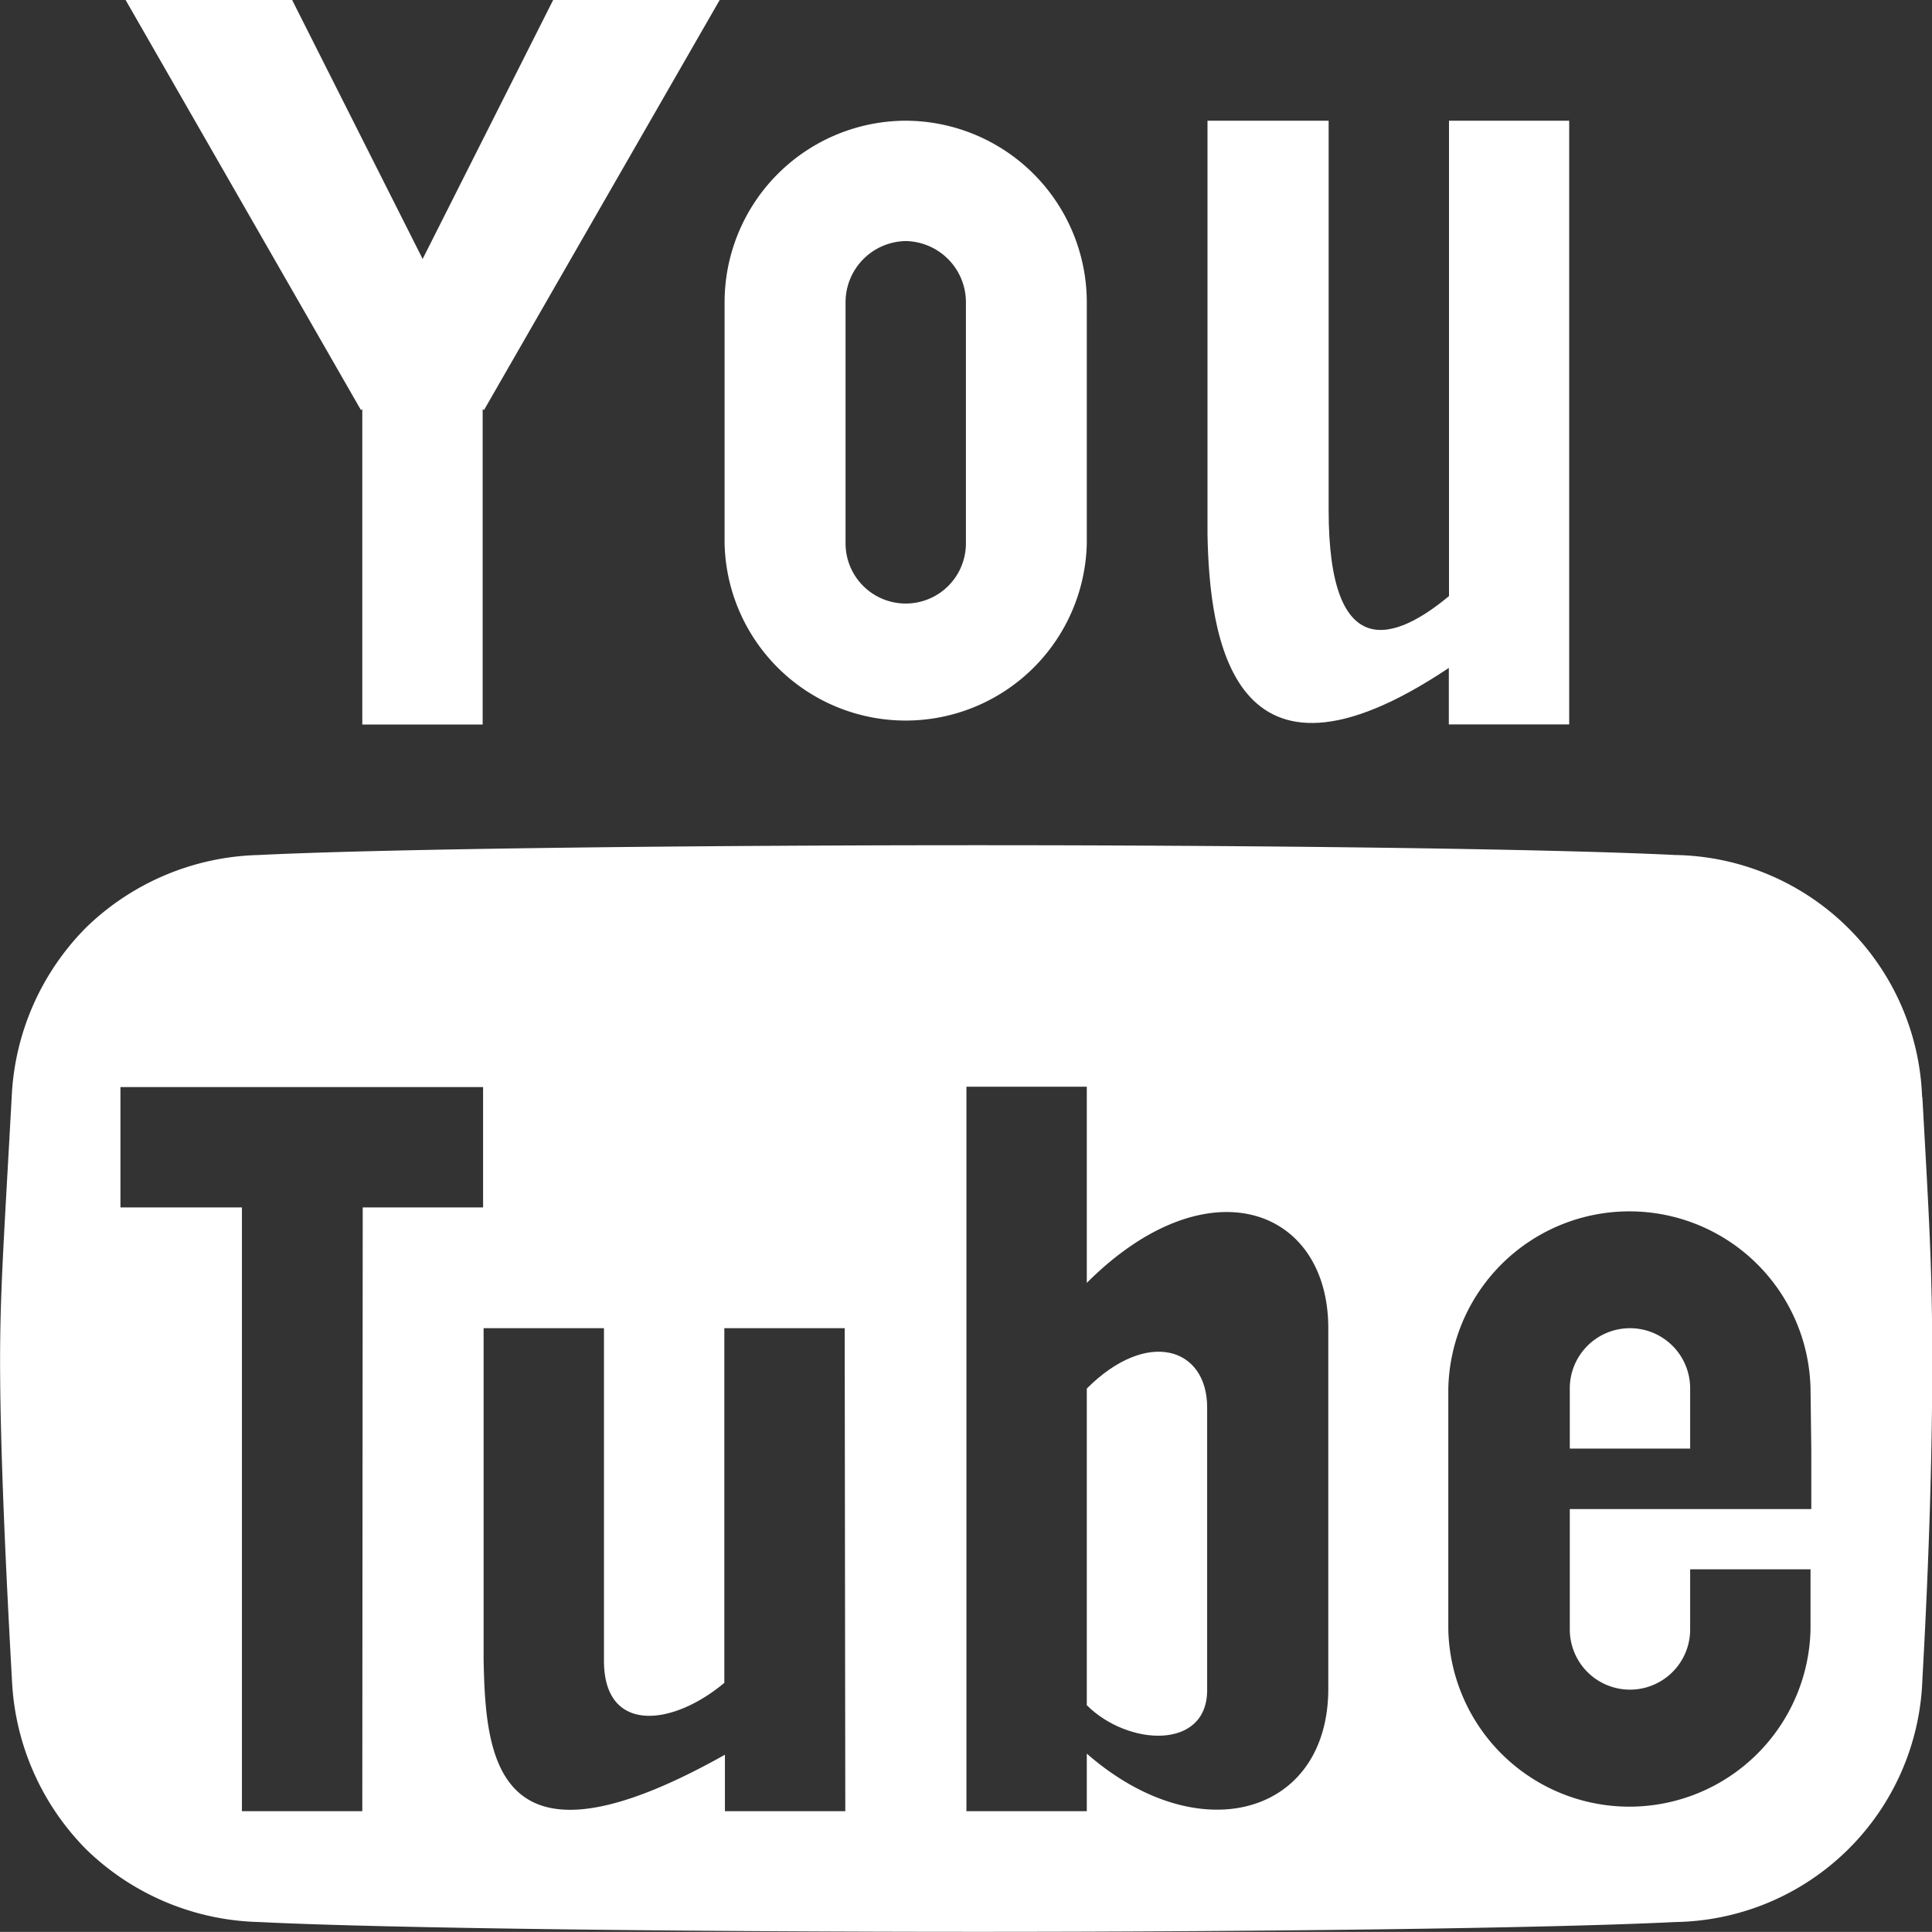 <svg id="youtube3-white" xmlns="http://www.w3.org/2000/svg" viewBox="0 0 22.472 22.471">
  <rect x="0" y="0" width="22.472" height="22.471" fill="#333333" stroke="none"/>
  <defs>
    <style>
      .cls-1 {
        fill: #fff;
      }
    </style>
  </defs>
  <path id="Path_1255" data-name="Path 1255" class="cls-1" d="M7.053,0,5.535,3.012,4.017,0H2.08L4.817,4.769l.016-.009V8.427h1.4V4.76l.016.009L8.99,0Z" transform="translate(-0.619)"/>
  <path id="Path_1256" data-name="Path 1256" class="cls-1" d="M14.107,3.4a.712.712,0,0,1,.7.7V6.916a.7.7,0,0,1-1.4,0V4.107A.712.712,0,0,1,14.107,3.4Zm0-1.4A2.113,2.113,0,0,0,12,4.107V6.916a2.107,2.107,0,0,0,4.213,0V4.107A2.113,2.113,0,0,0,14.107,2Z" transform="translate(-3.572 -0.596)"/>
  <path id="Path_1257" data-name="Path 1257" class="cls-1" d="M22.809,2V7.529c-.613.511-1.4.82-1.4-1V2H20V6.813h0c.022,1.161.266,3.251,2.807,1.552v.657h1.4V2h-1.4Z" transform="translate(-5.955 -0.596)"/>
  <path id="Path_1258" data-name="Path 1258" class="cls-1" d="M26.7,22a.7.7,0,0,0-.7.7v.7h1.4v-.7A.7.7,0,0,0,26.7,22Z" transform="translate(-7.741 -6.551)"/>
  <path id="Path_1259" data-name="Path 1259" class="cls-1" d="M18,22.818V26.5c.475.475,1.4.527,1.4-.176V23.037c0-.7-.7-.922-1.4-.22Z" transform="translate(-5.359 -6.666)"/>
  <path id="Path_1260" data-name="Path 1260" class="cls-1" d="M22.356,16.93a2.92,2.92,0,0,0-2.871-2.816C17.953,14.038,14.45,14,11.371,14s-6.831.038-8.363.114a2.987,2.987,0,0,0-2,.836,2.985,2.985,0,0,0-.873,1.98C.045,18.579,0,19.176,0,20s.046,2.06.138,3.709a2.988,2.988,0,0,0,.873,1.98,2.985,2.985,0,0,0,2,.836c1.532.077,5.284.114,8.363.114s6.582-.038,8.114-.114a2.92,2.92,0,0,0,2.871-2.816q.115-2.06.115-3.709c0-1.1-.039-1.7-.115-3.07ZM4.213,25.236h-1.4V18.213H1.4v-1.4H5.618v1.4h-1.4Zm5.618,0h-1.4v-.657c-2.67,1.5-2.785.048-2.807-1.113h0V19.618h1.4v3.869c0,.848.791.766,1.4.256V19.618h1.4Zm5.618-1.425c0,1.468-1.5,1.9-2.809.755v.67h-1.4V16.809h1.4v2.282c1.4-1.4,2.809-.878,2.809.527v4.193Zm5.618-2.789v.7H18.258v1.4a.7.7,0,0,0,1.4,0v-.7h1.4v.7a2.107,2.107,0,0,1-4.213,0V20.32a2.107,2.107,0,0,1,4.213,0Z" transform="translate(0.001 -4.169)"/>
</svg>
